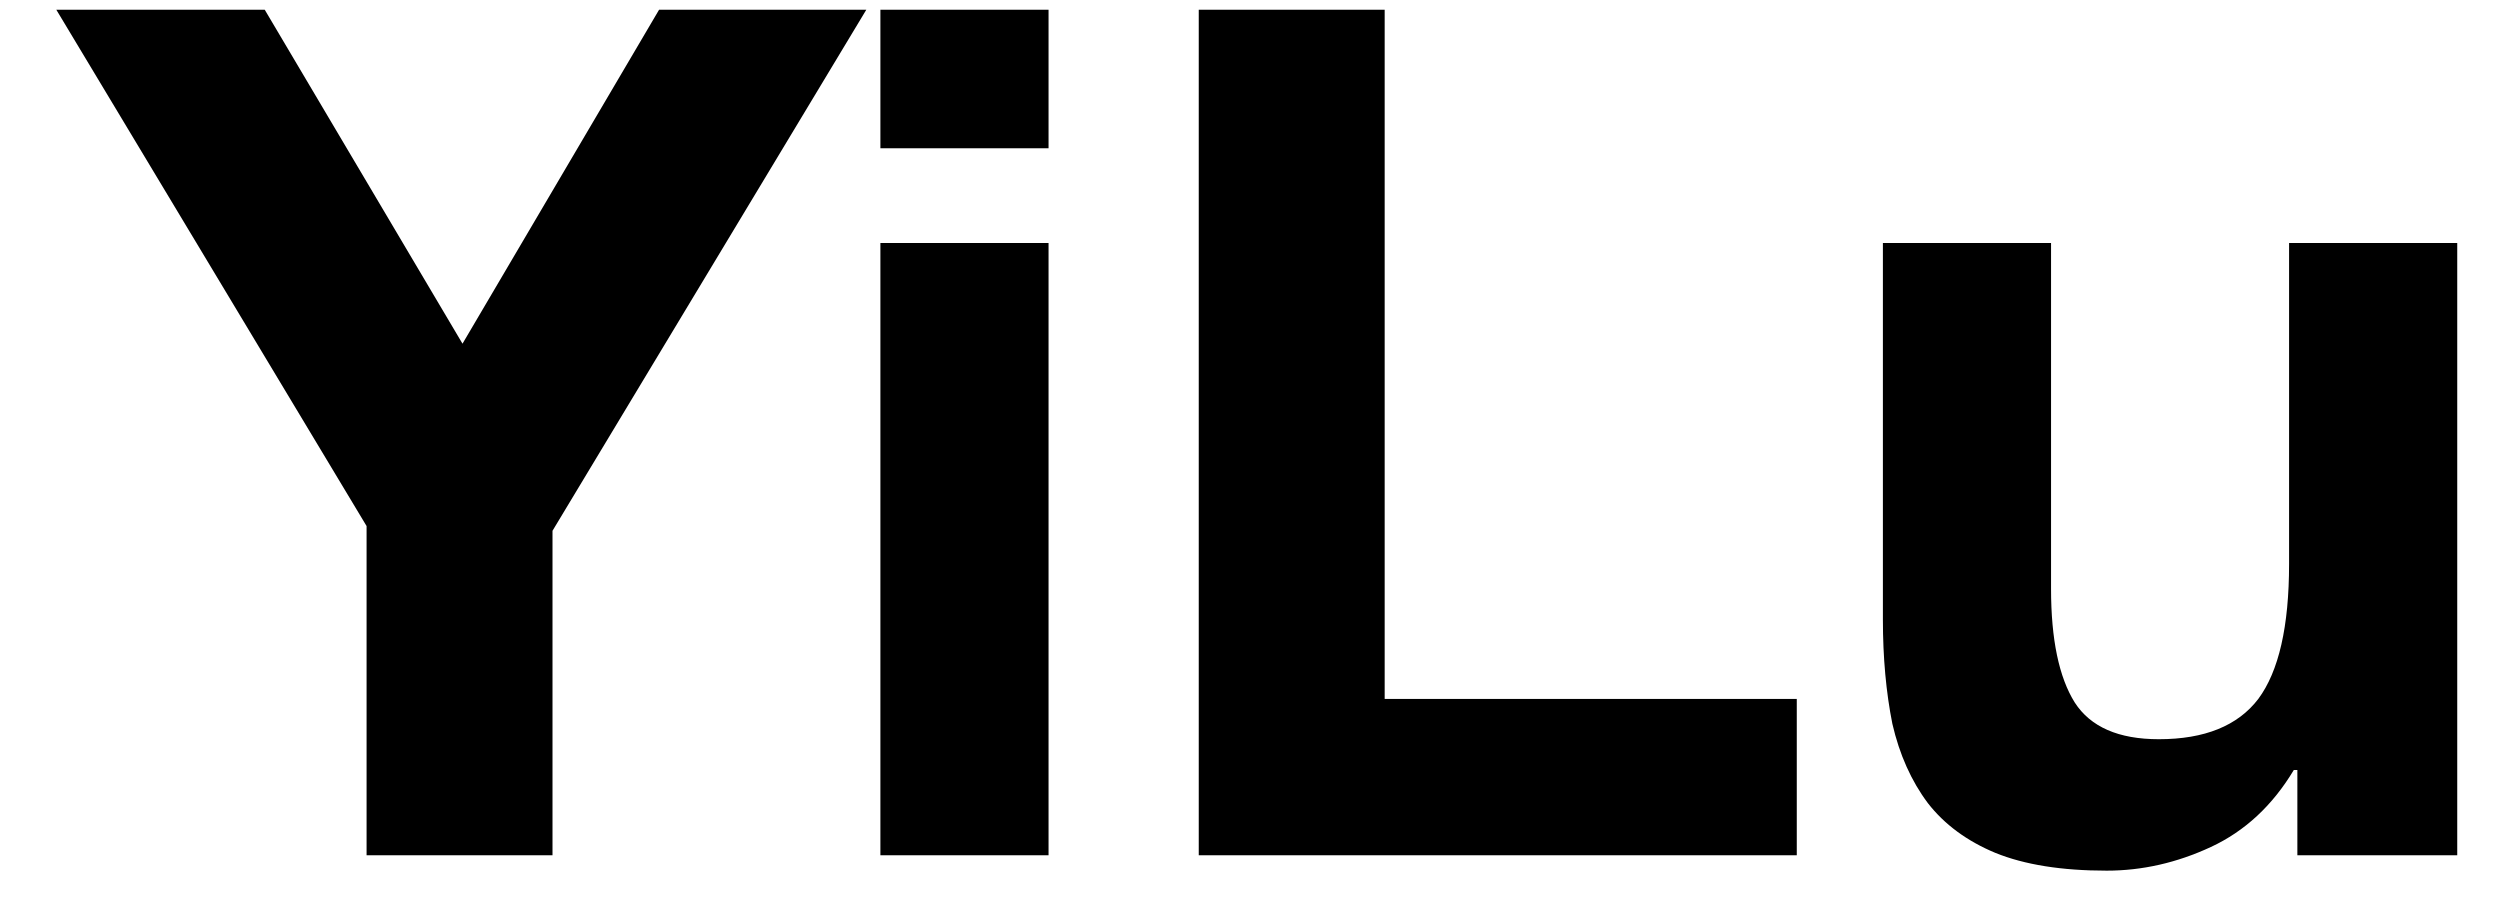 <svg width="38" height="14" viewBox="0 0 38 14" fill="none" xmlns="http://www.w3.org/2000/svg">
<path d="M5.572 7.996V13H8.398V8.068L13.168 0.148H10.018L7.03 5.224L4.024 0.148H0.856L5.572 7.996ZM15.938 2.254V0.148H13.382V2.254H15.938ZM13.382 3.694V13H15.938V3.694H13.382ZM18.221 0.148V13H27.311V10.624H21.047V0.148H18.221ZM37.35 13V3.694H34.794V8.572C34.794 9.52 34.638 10.204 34.326 10.624C34.014 11.032 33.51 11.236 32.814 11.236C32.202 11.236 31.776 11.05 31.536 10.678C31.296 10.294 31.176 9.718 31.176 8.95V3.694H28.62V9.418C28.62 9.994 28.668 10.522 28.764 11.002C28.872 11.47 29.052 11.872 29.304 12.208C29.556 12.532 29.898 12.784 30.33 12.964C30.774 13.144 31.338 13.234 32.022 13.234C32.562 13.234 33.09 13.114 33.606 12.874C34.122 12.634 34.542 12.244 34.866 11.704H34.92V13H37.35Z" fill="black"/>
</svg>
